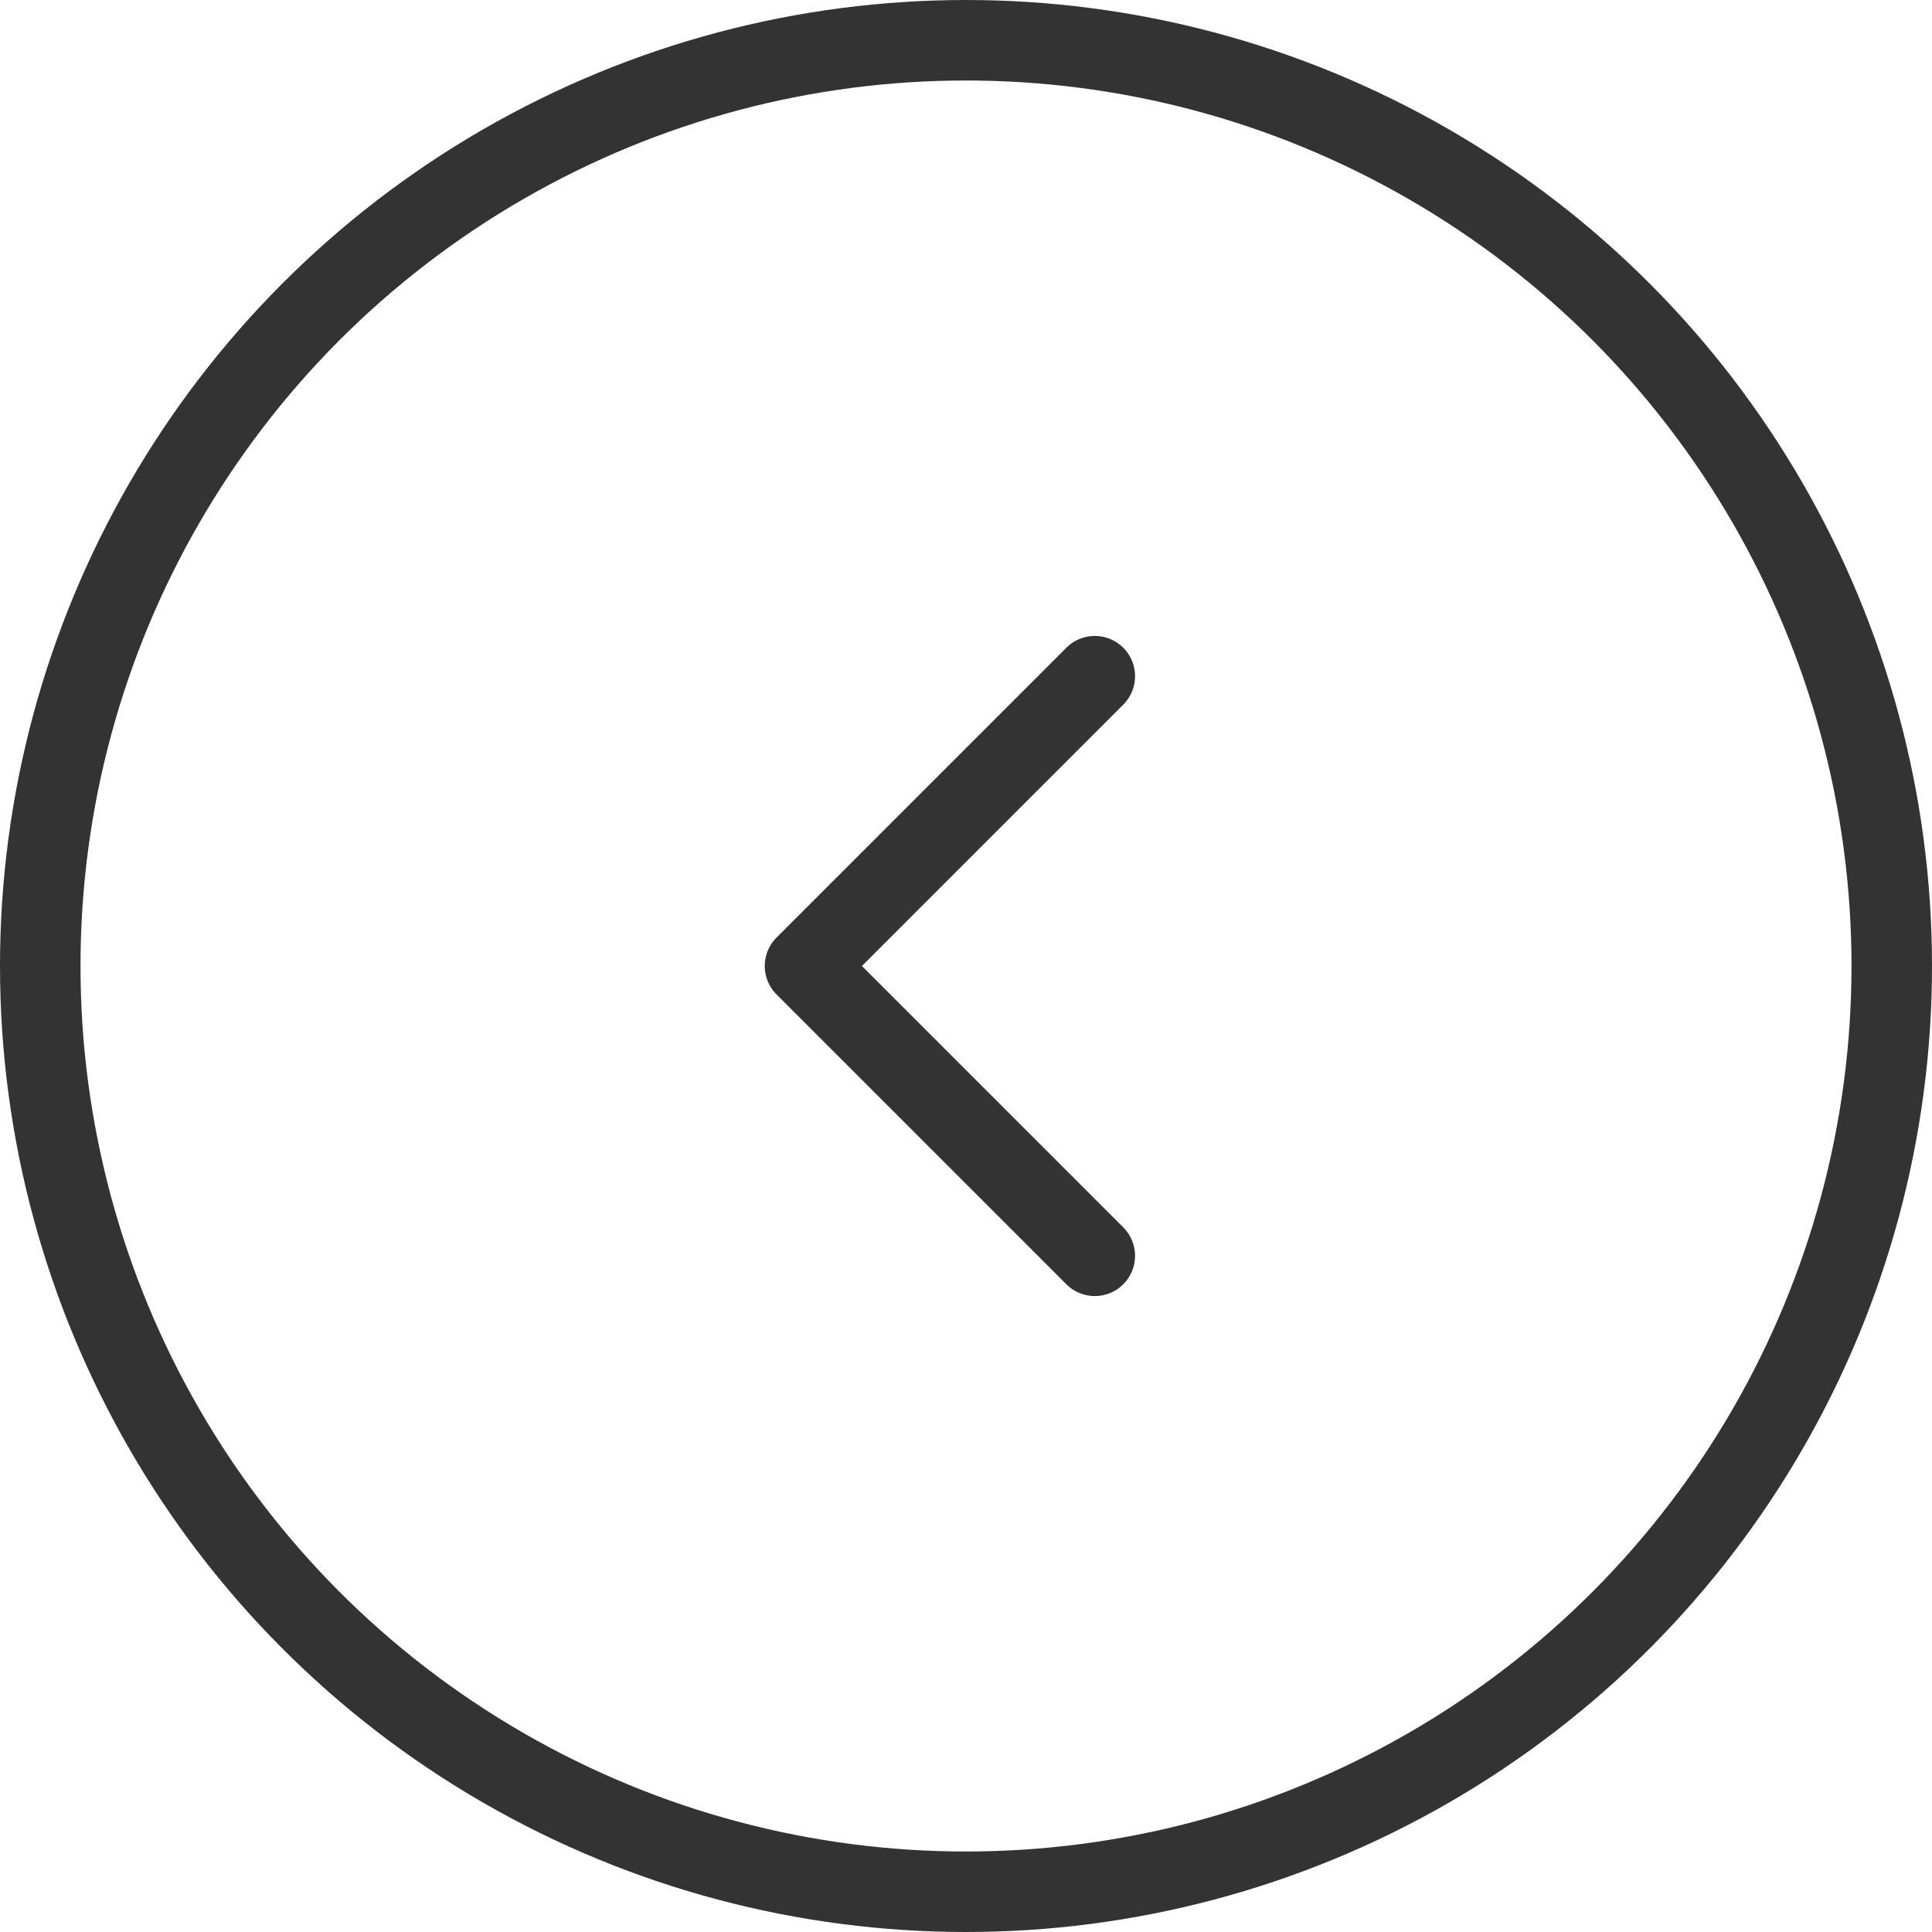 <svg width="60" height="60" viewBox="0 0 60 60" fill="none" xmlns="http://www.w3.org/2000/svg">
<circle cx="30" cy="30" r="28.75" transform="rotate(-180 30 30)" stroke="#333333" stroke-width="2.5"/>
<path d="M34 39L25 30L34 21" stroke="#333333" stroke-width="2.5" stroke-linecap="round" stroke-linejoin="round"/>
</svg>
